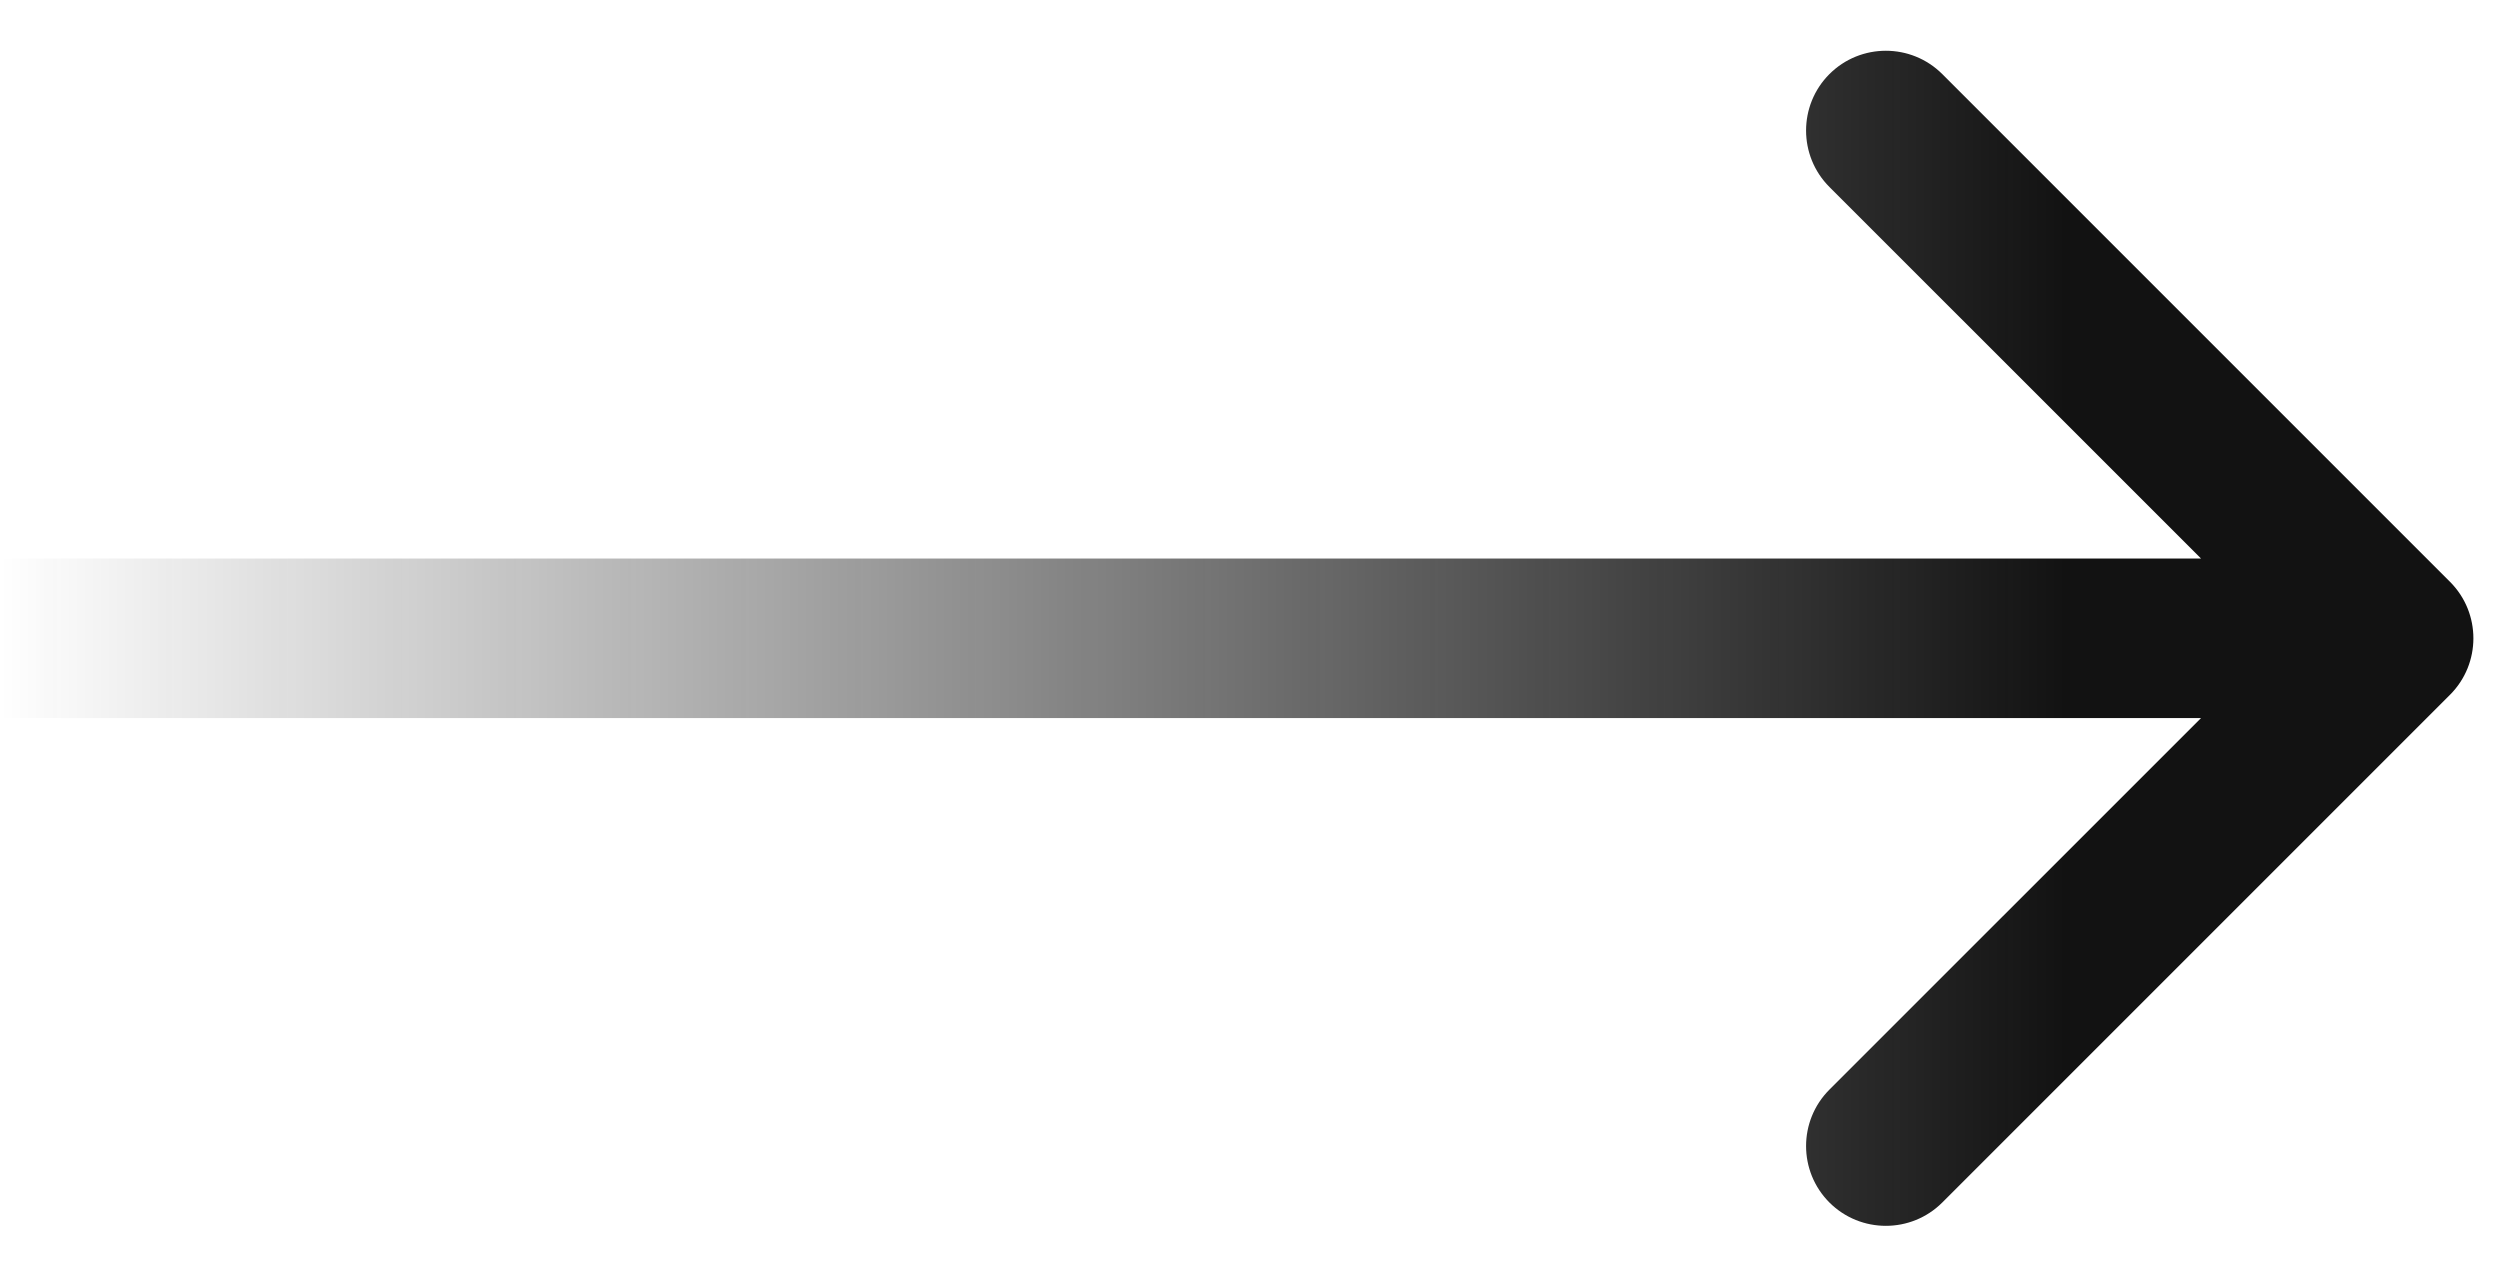 <svg width="47" height="24" viewBox="0 0 47 24" fill="none" xmlns="http://www.w3.org/2000/svg">
<path fill-rule="evenodd" clip-rule="evenodd" d="M36.515 1.393L46.061 10.939C46.646 11.525 46.646 12.475 46.061 13.061L36.515 22.607C35.929 23.192 34.979 23.192 34.393 22.607C33.808 22.021 33.808 21.071 34.393 20.485L41.379 13.5H0L0 10.5H41.379L34.393 3.515C33.808 2.929 33.808 1.979 34.393 1.393C34.979 0.808 35.929 0.808 36.515 1.393Z" fill="url(#paint0_linear)"/>
<defs>
<linearGradient id="paint0_linear" x1="38.836" y1="12" x2="0" y2="12" gradientUnits="userSpaceOnUse">
<stop stop-color="#121212"/>
<stop offset="1" stop-color="#121212" stop-opacity="0"/>
</linearGradient>
</defs>
</svg>

